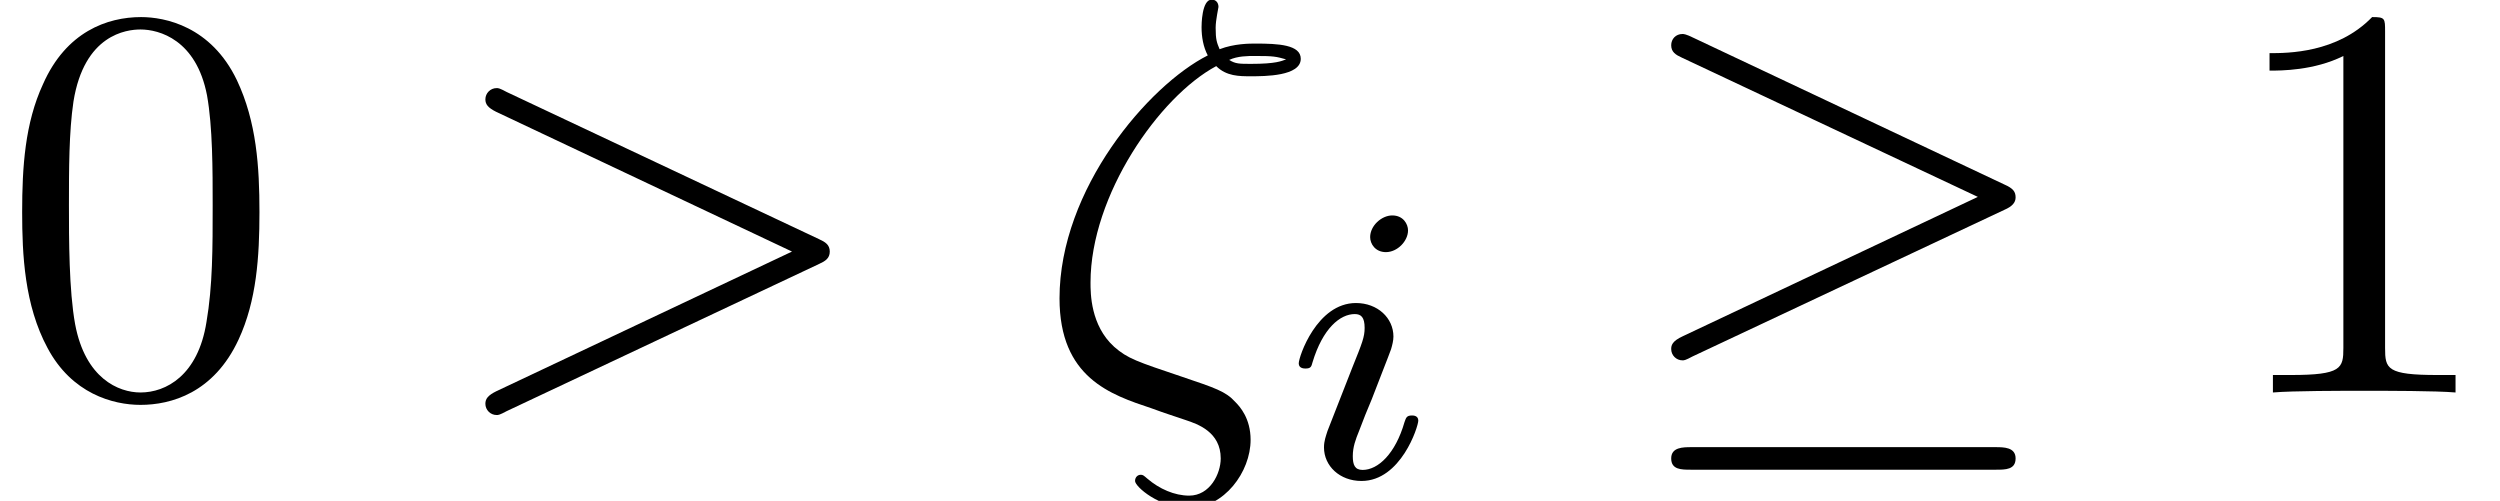 <?xml version='1.0' encoding='ISO-8859-1'?>
<!DOCTYPE svg PUBLIC "-//W3C//DTD SVG 1.1//EN" "http://www.w3.org/Graphics/SVG/1.1/DTD/svg11.dtd">
<!-- This file was generated by dvisvgm 1.2.2 (x86_64-apple-darwin10.8.0) -->
<!-- Sun Oct 20 21:58:21 2013 -->
<svg height='10.627pt' version='1.1' viewBox='10.978 55.303 53.046 10.627' width='53.046pt' xmlns='http://www.w3.org/2000/svg' xmlns:xlink='http://www.w3.org/1999/xlink'>
<defs>
<path d='M4.6 -3.2C4.6 -4 4.55 -4.8 4.2 -5.54C3.74 -6.5 2.92 -6.66 2.5 -6.66C1.9 -6.66 1.17 -6.4 0.76 -5.47C0.44 -4.78 0.39 -4 0.39 -3.2C0.39 -2.45 0.43 -1.55 0.84 -0.79C1.27 0.02 2 0.22 2.49 0.22C3.03 0.22 3.79 0.01 4.23 -0.94C4.55 -1.63 4.6 -2.41 4.6 -3.2ZM2.49 0C2.1 0 1.51 -0.25 1.33 -1.21C1.22 -1.81 1.22 -2.73 1.22 -3.32C1.22 -3.96 1.22 -4.62 1.3 -5.16C1.49 -6.35 2.24 -6.44 2.49 -6.44C2.82 -6.44 3.48 -6.26 3.67 -5.27C3.77 -4.71 3.77 -3.95 3.77 -3.32C3.77 -2.57 3.77 -1.89 3.66 -1.25C3.51 -0.3 2.94 0 2.49 0Z' id='g0-48'/>
<path d='M2.94 -6.4C2.94 -6.64 2.94 -6.66 2.71 -6.66C2.09 -6.02 1.21 -6.02 0.89 -6.02V-5.71C1.09 -5.71 1.68 -5.71 2.2 -5.97V-0.79C2.2 -0.43 2.17 -0.31 1.27 -0.31H0.95V0C1.3 -0.03 2.17 -0.03 2.57 -0.03S3.84 -0.03 4.19 0V-0.31H3.87C2.97 -0.31 2.94 -0.42 2.94 -0.79V-6.4Z' id='g0-49'/>
<path d='M3.24 -5.79C3.42 -5.61 3.65 -5.61 3.85 -5.61C4.1 -5.61 4.74 -5.61 4.74 -5.92C4.74 -6.17 4.34 -6.19 3.94 -6.19C3.83 -6.19 3.56 -6.19 3.3 -6.09C3.25 -6.21 3.23 -6.26 3.23 -6.47C3.23 -6.61 3.28 -6.82 3.28 -6.84C3.28 -6.92 3.23 -6.97 3.16 -6.97C2.98 -6.97 2.98 -6.51 2.98 -6.48C2.98 -6.31 3.01 -6.13 3.09 -5.98C2.04 -5.45 0.46 -3.61 0.46 -1.67C0.46 -0.26 1.37 0.04 2.09 0.28C2.39 0.39 2.41 0.39 2.7 0.49C2.91 0.56 3.32 0.7 3.32 1.17C3.32 1.44 3.13 1.83 2.76 1.83C2.5 1.83 2.23 1.71 2.02 1.53C1.95 1.47 1.94 1.46 1.9 1.46C1.85 1.46 1.8 1.5 1.8 1.57C1.8 1.67 2.23 2.05 2.76 2.05C3.38 2.05 3.85 1.41 3.85 0.84C3.85 0.46 3.66 0.25 3.58 0.17C3.41 -0.02 3.22 -0.08 2.63 -0.28C1.83 -0.55 1.67 -0.6 1.43 -0.81C1.01 -1.19 1.01 -1.76 1.01 -1.95C1.01 -3.5 2.23 -5.25 3.24 -5.79ZM3.47 -5.9C3.62 -5.97 3.8 -5.97 3.93 -5.97C4.26 -5.97 4.3 -5.96 4.48 -5.91C4.4 -5.88 4.3 -5.83 3.86 -5.83C3.65 -5.83 3.58 -5.83 3.47 -5.9Z' id='g1-16'/>
<path d='M6.75 -2.28C6.86 -2.33 6.94 -2.38 6.94 -2.5S6.86 -2.67 6.75 -2.72L1.21 -5.33C1.08 -5.4 1.06 -5.4 1.03 -5.4C0.92 -5.4 0.83 -5.31 0.83 -5.2C0.83 -5.11 0.88 -5.05 1.02 -4.98L6.27 -2.5L1.02 -0.02C0.88 0.05 0.83 0.11 0.83 0.2C0.83 0.31 0.92 0.4 1.03 0.4C1.06 0.4 1.08 0.4 1.21 0.33L6.75 -2.28Z' id='g1-62'/>
<path d='M2.268 -4.375C2.268 -4.487 2.184 -4.641 1.988 -4.641C1.799 -4.641 1.596 -4.459 1.596 -4.256C1.596 -4.137 1.687 -3.99 1.876 -3.99C2.079 -3.99 2.268 -4.186 2.268 -4.375ZM0.84 -0.819C0.812 -0.728 0.777 -0.644 0.777 -0.525C0.777 -0.196 1.057 0.07 1.442 0.07C2.142 0.07 2.45 -0.896 2.45 -1.001C2.45 -1.092 2.359 -1.092 2.338 -1.092C2.24 -1.092 2.233 -1.05 2.205 -0.973C2.044 -0.413 1.736 -0.126 1.463 -0.126C1.323 -0.126 1.288 -0.217 1.288 -0.371C1.288 -0.532 1.337 -0.665 1.4 -0.819C1.47 -1.008 1.547 -1.197 1.624 -1.379C1.687 -1.547 1.939 -2.184 1.967 -2.268C1.988 -2.338 2.009 -2.422 2.009 -2.492C2.009 -2.821 1.729 -3.087 1.344 -3.087C0.651 -3.087 0.329 -2.135 0.329 -2.016C0.329 -1.925 0.427 -1.925 0.448 -1.925C0.546 -1.925 0.553 -1.96 0.574 -2.037C0.756 -2.639 1.064 -2.891 1.323 -2.891C1.435 -2.891 1.498 -2.835 1.498 -2.646C1.498 -2.485 1.456 -2.38 1.281 -1.946L0.84 -0.819Z' id='g2-105'/>
<path d='M6.74 -3.24C6.88 -3.3 6.94 -3.37 6.94 -3.46C6.94 -3.56 6.9 -3.62 6.74 -3.69L1.23 -6.29C1.09 -6.36 1.05 -6.36 1.03 -6.36C0.91 -6.36 0.83 -6.27 0.83 -6.16C0.83 -6.04 0.91 -5.99 1.02 -5.94L6.27 -3.47L1.04 -1C0.84 -0.91 0.83 -0.83 0.83 -0.77C0.83 -0.66 0.92 -0.57 1.03 -0.57C1.06 -0.57 1.08 -0.57 1.21 -0.64L6.74 -3.24ZM6.59 1.37C6.76 1.37 6.94 1.37 6.94 1.17S6.73 0.97 6.58 0.97H1.19C1.04 0.97 0.83 0.97 0.83 1.17S1.01 1.37 1.18 1.37H6.59Z' id='g3-21'/>
</defs>
<g id='page1' transform='matrix(1.196 0 0 1.196 0 0)'>
<use x='9.182' xlink:href='#g0-48' y='53.203'/>
<use x='16.96' xlink:href='#g1-62' y='53.203'/>
<use x='27.516' xlink:href='#g1-16' y='53.203'/>
<use x='31.891' xlink:href='#g2-105' y='54.703'/>
<use x='37.998' xlink:href='#g3-21' y='53.203'/>
<use x='48.553' xlink:href='#g0-49' y='53.203'/>
</g>
</svg>
